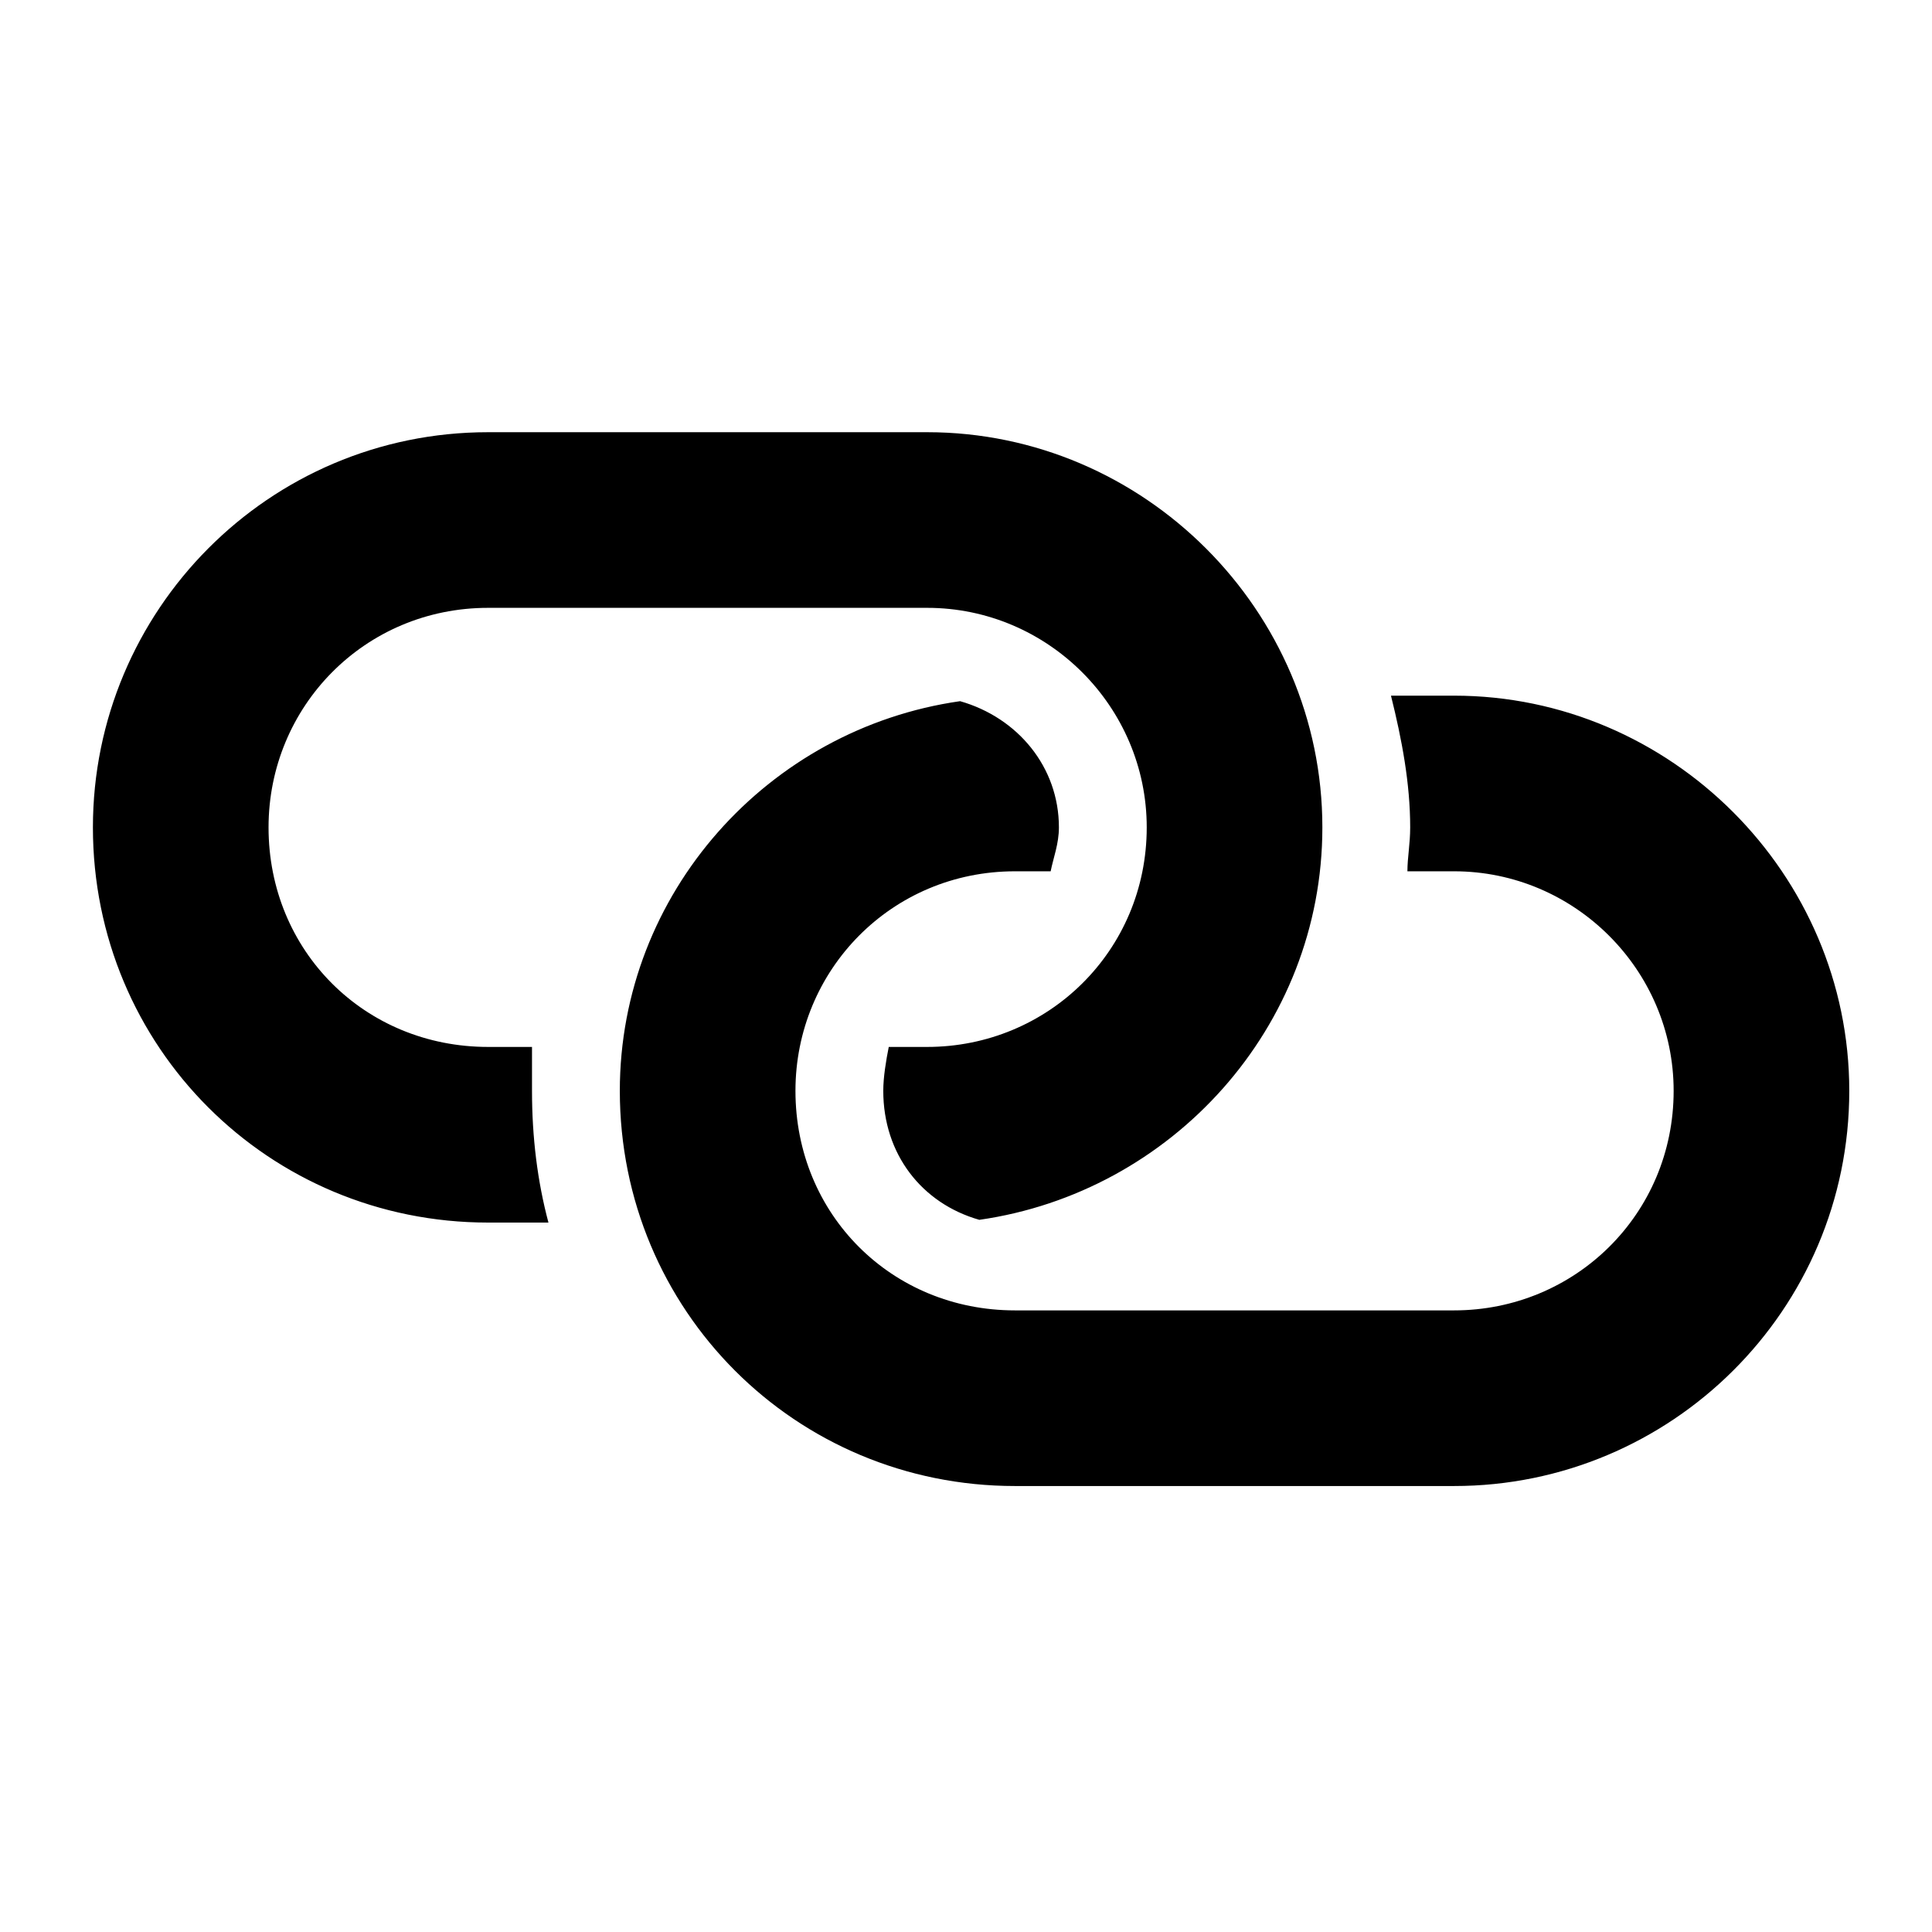 <svg width="1em" height="1em" viewBox="0 0 55 43" fill="currentColor" xmlns="http://www.w3.org/2000/svg">
<path d="M15.145 23.804H13.895C10.379 23.804 7.645 21.07 7.645 17.554C7.645 14.117 10.379 11.304 13.895 11.304H26.395C29.832 11.304 32.645 14.117 32.645 17.554C32.645 21.07 29.832 23.804 26.395 23.804H25.301C25.223 24.195 25.145 24.664 25.145 25.054C25.145 26.851 26.238 28.258 27.879 28.726C33.348 27.945 37.645 23.258 37.645 17.554C37.645 11.383 32.566 6.304 26.395 6.304H13.895C7.645 6.304 2.645 11.383 2.645 17.554C2.645 23.804 7.645 28.804 13.895 28.804H15.613C15.301 27.633 15.145 26.383 15.145 25.054C15.145 24.664 15.145 24.273 15.145 23.804ZM41.395 13.804H39.598C39.91 15.054 40.145 16.304 40.145 17.554C40.145 18.023 40.066 18.414 40.066 18.804H41.395C44.832 18.804 47.645 21.617 47.645 25.054C47.645 28.57 44.832 31.304 41.395 31.304H28.895C25.379 31.304 22.645 28.57 22.645 25.054C22.645 21.617 25.379 18.804 28.895 18.804H29.91C29.988 18.414 30.145 18.023 30.145 17.554C30.145 15.836 28.973 14.429 27.332 13.961C21.863 14.742 17.645 19.429 17.645 25.054C17.645 31.304 22.645 36.304 28.895 36.304H41.395C47.566 36.304 52.645 31.304 52.645 25.054C52.645 18.883 47.566 13.804 41.395 13.804Z" fill="currentColor"/>
</svg>
